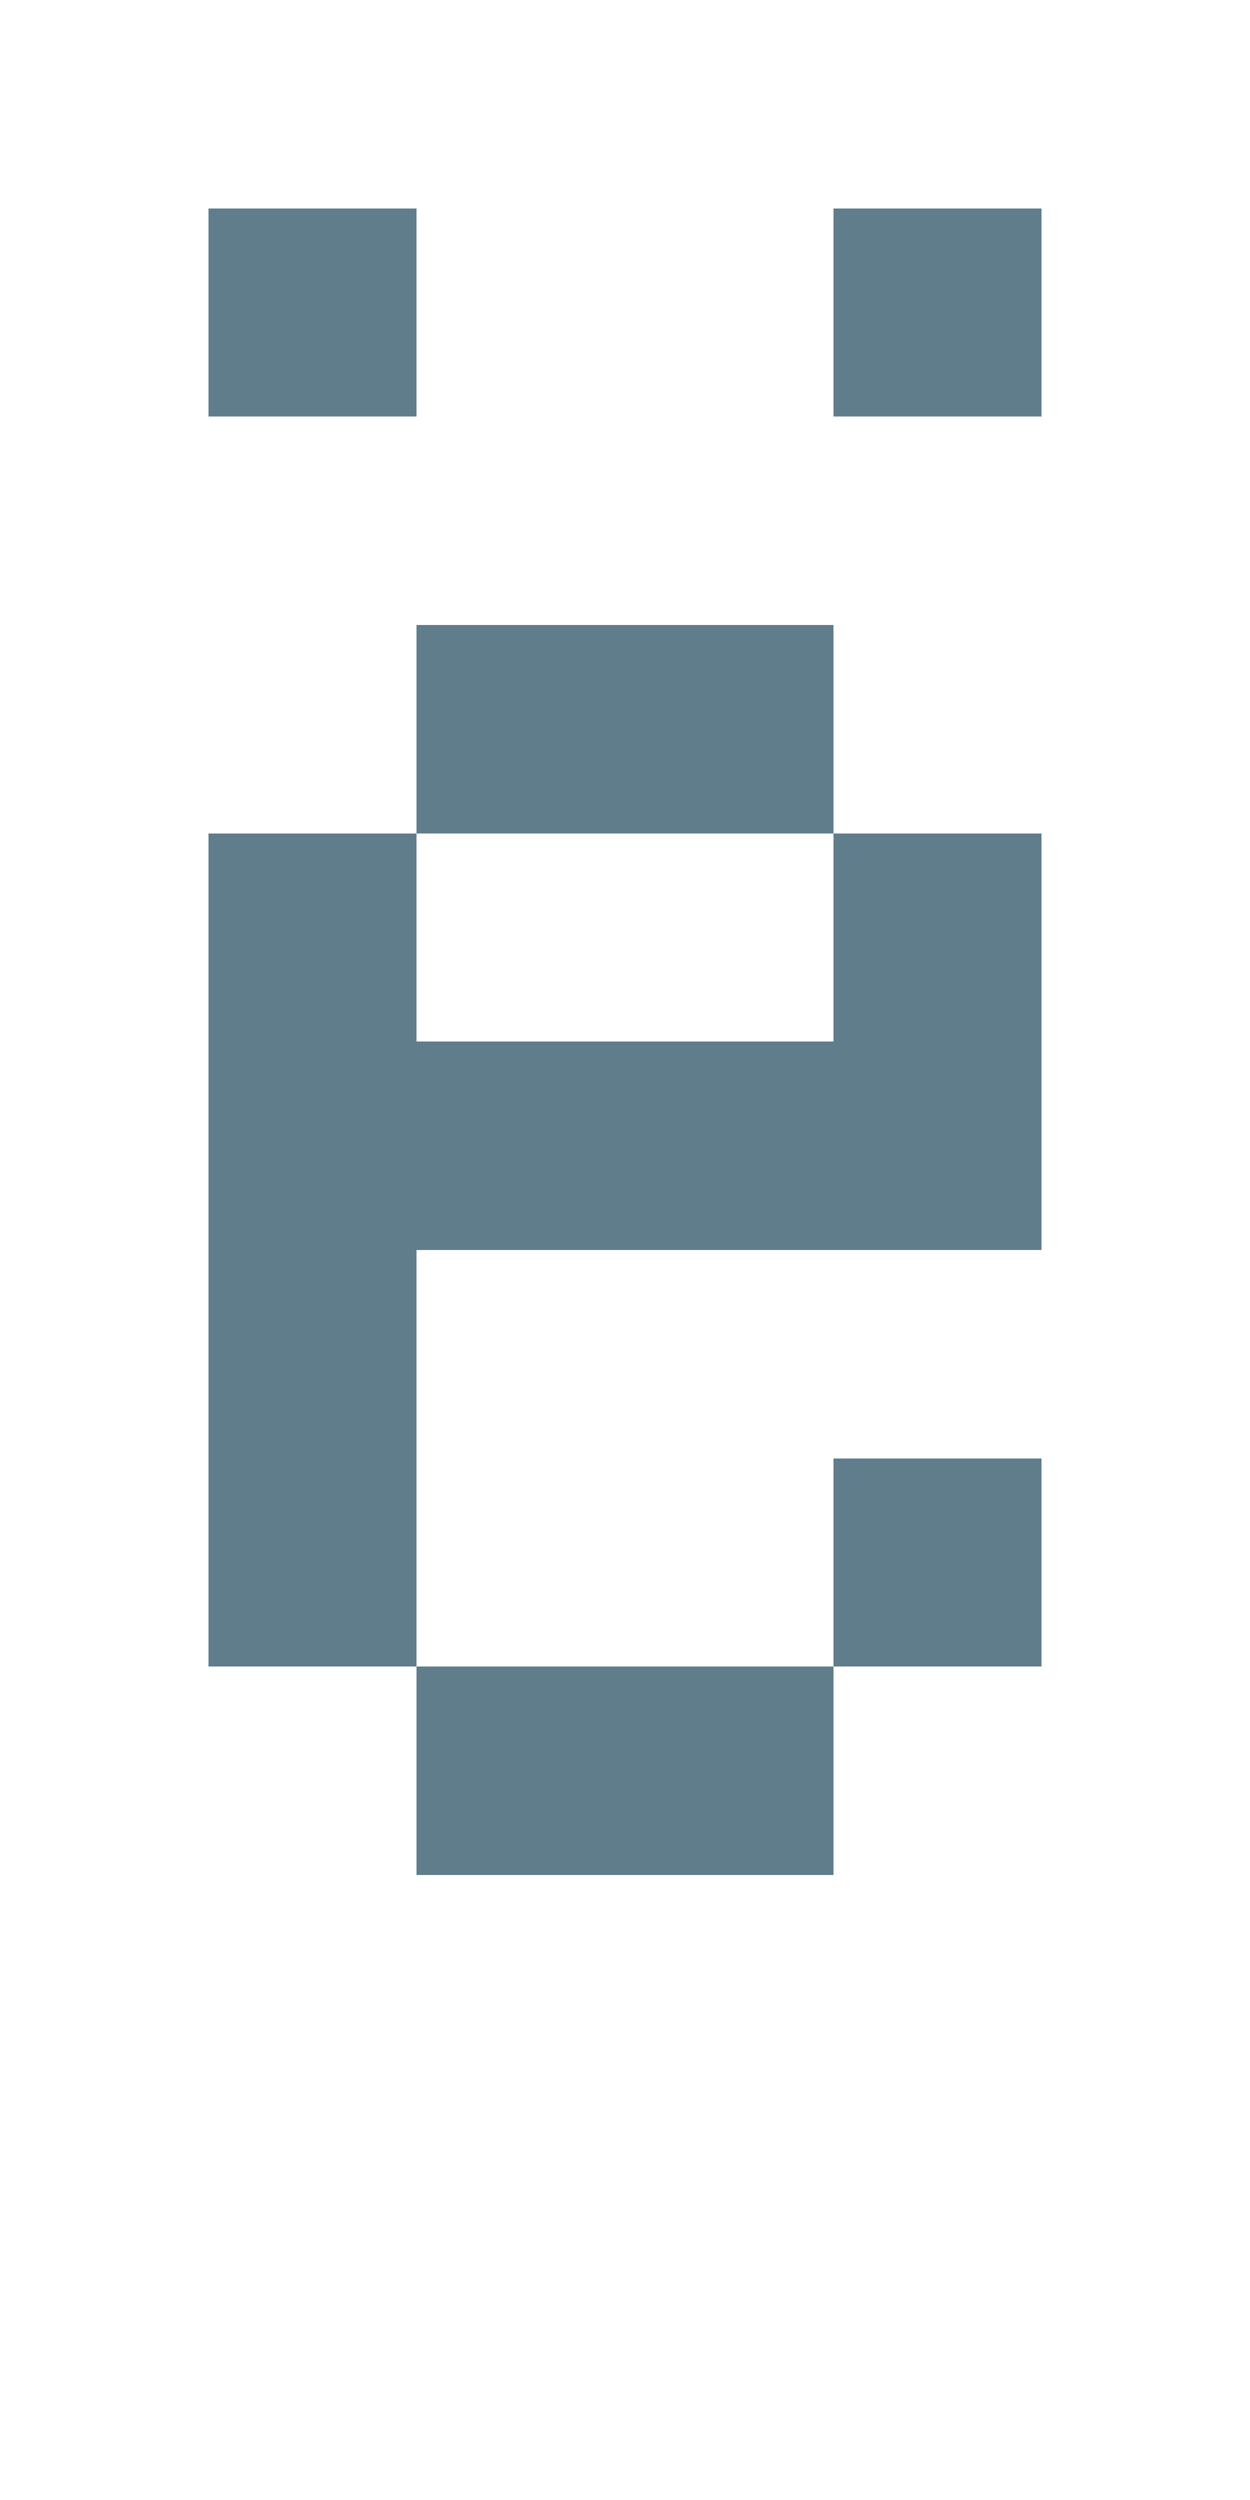 <svg version="1.1" xmlns="http://www.w3.org/2000/svg" xmlns:xlink="http://www.w3.org/1999/xlink" shape-rendering="crispEdges" width="6" height="12" viewBox="0 0 6 12"><g><path fill="rgba(96,125,139,1.00)" d="M1,1h1v1h-1ZM4,1h1v1h-1ZM2,3h2v1h-2ZM1,4h1v1h-1ZM4,4h1v1h-1ZM1,5h4v1h-4ZM1,6h1v2h-1ZM4,7h1v1h-1ZM2,8h2v1h-2Z"></path></g></svg>